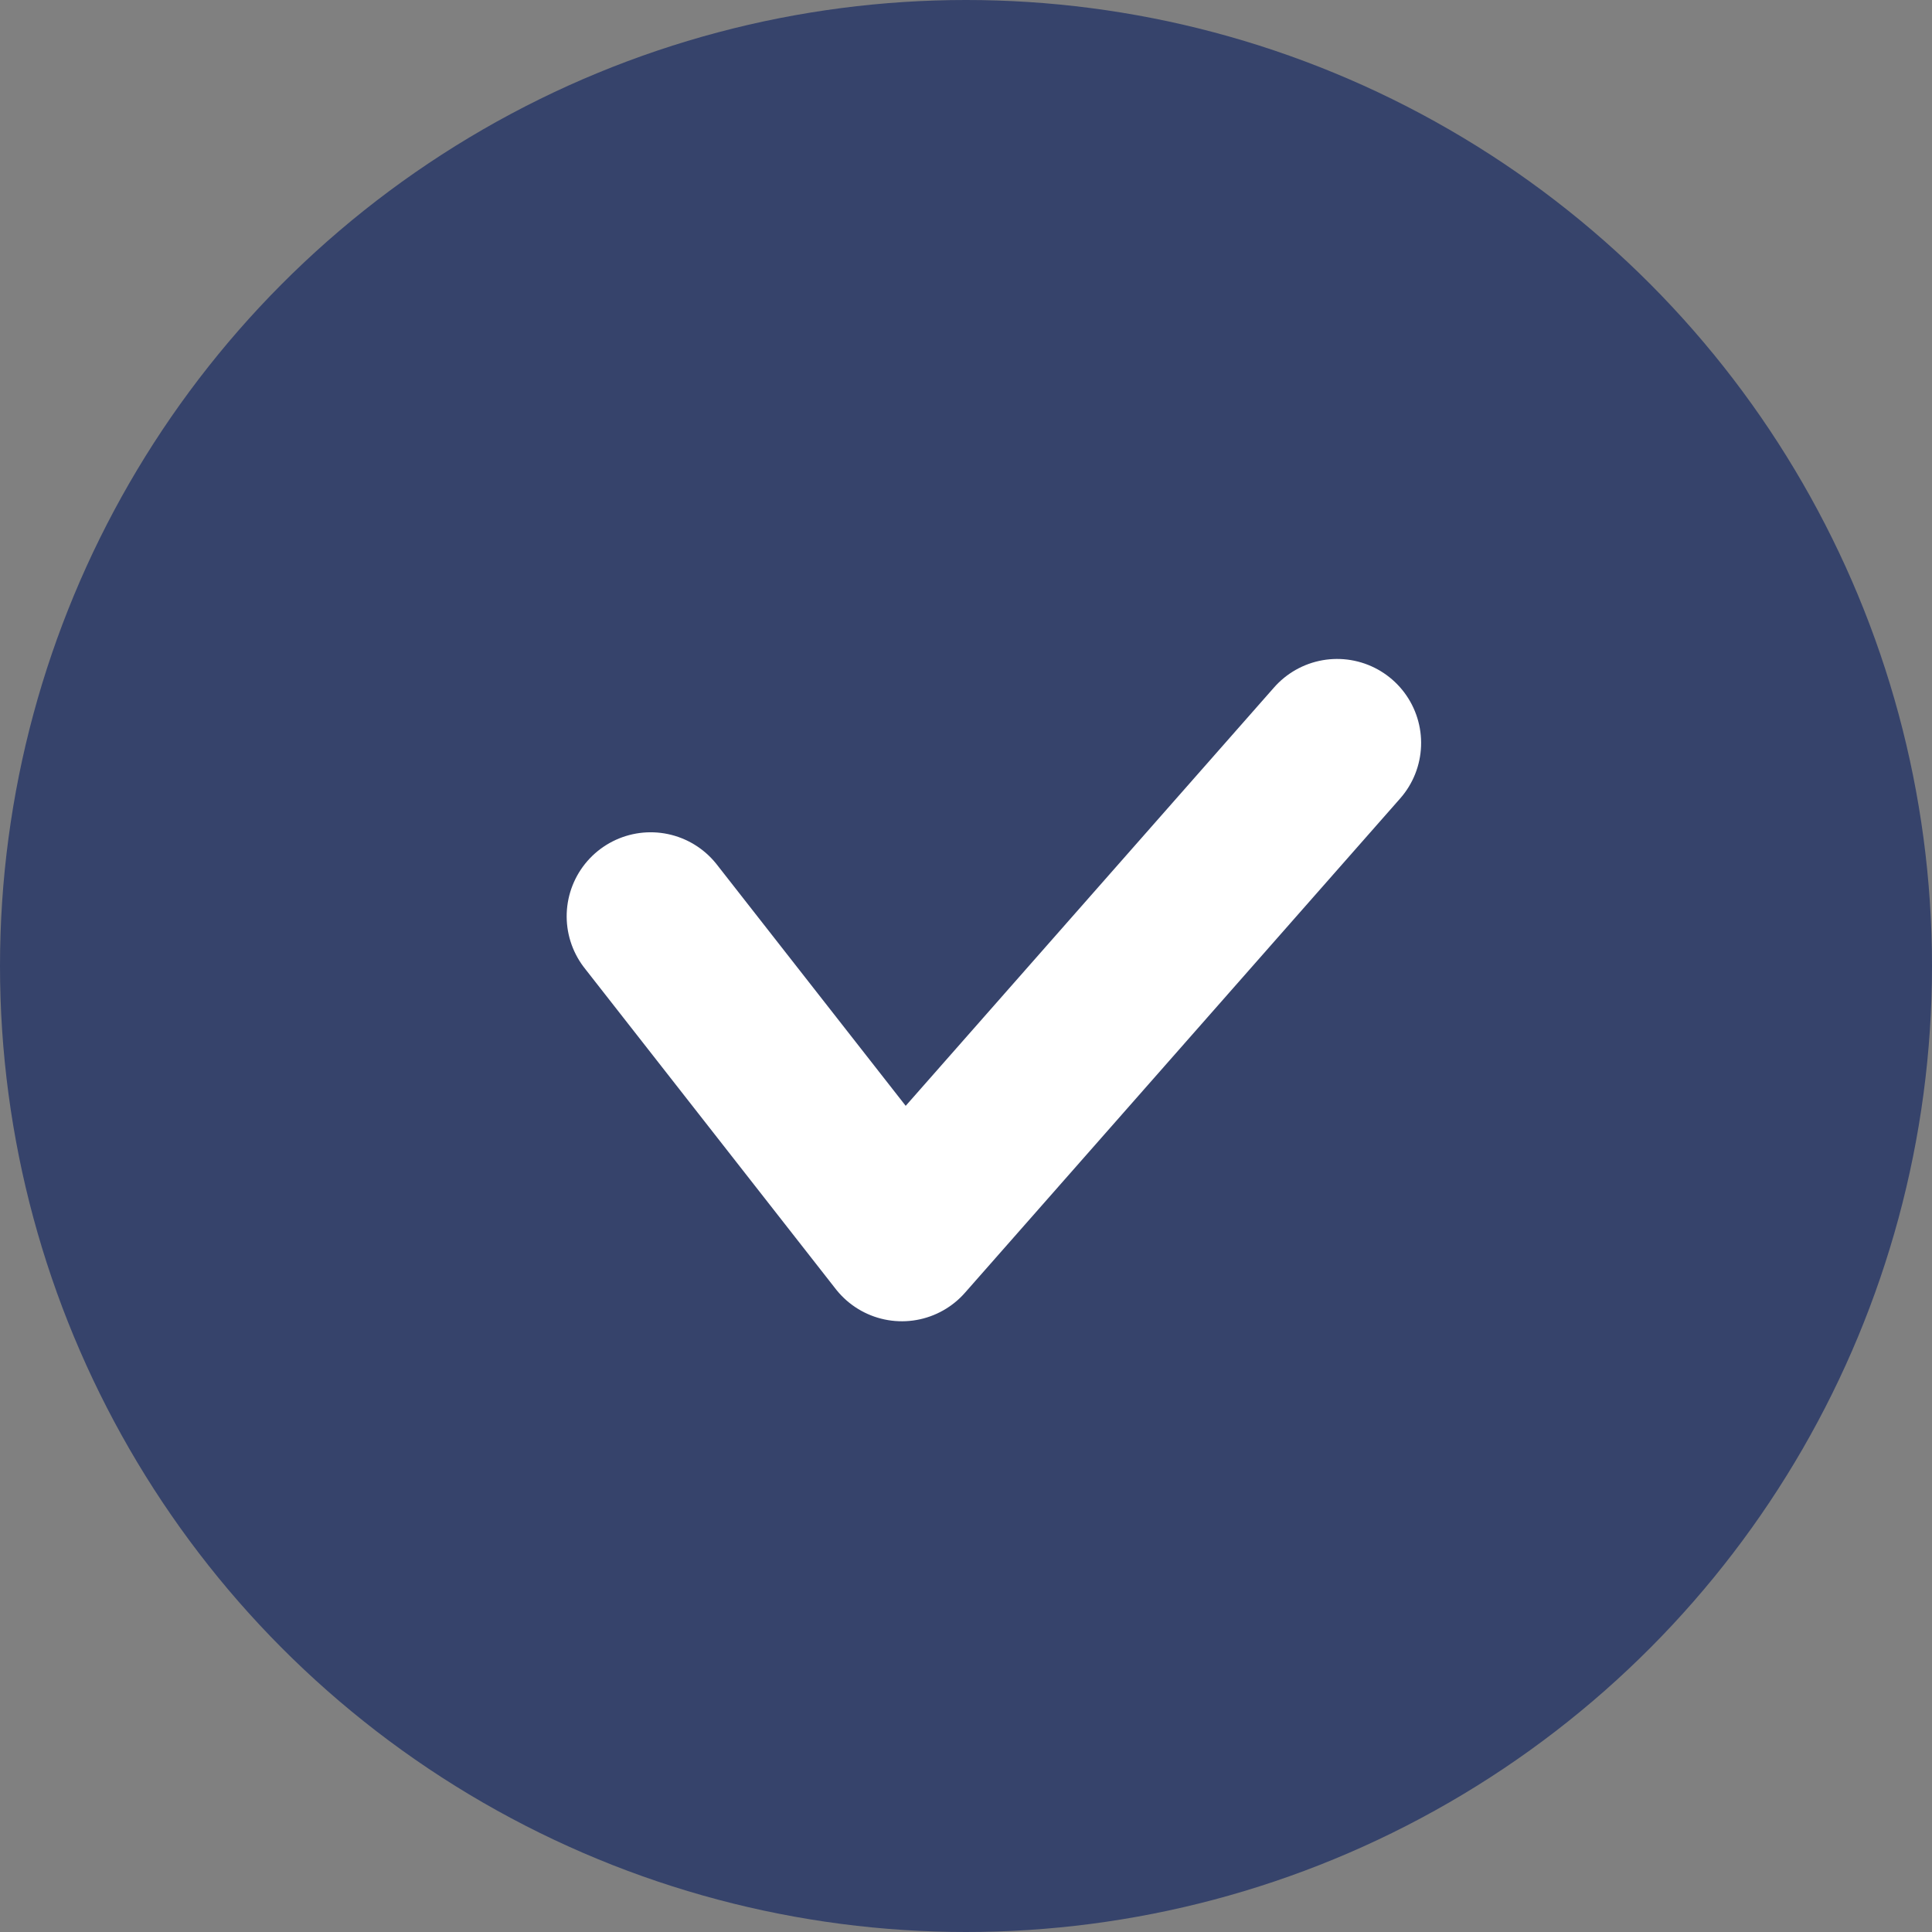 <svg width="23" height="23" viewBox="0 0 23 23" fill="none" xmlns="http://www.w3.org/2000/svg">
<rect x="0" y="0" width="23" height="23" fill="#808080" stroke="none"/>
<circle cx="11.5" cy="11.5" r="11.5" fill="#36436B"/>
<path d="M0 3.378L3.578 6.656L7.722 0" transform="translate(8.301 7.576) rotate(9.456)" stroke="white" stroke-width="2" stroke-linecap="round" stroke-linejoin="round"/>
</svg>
